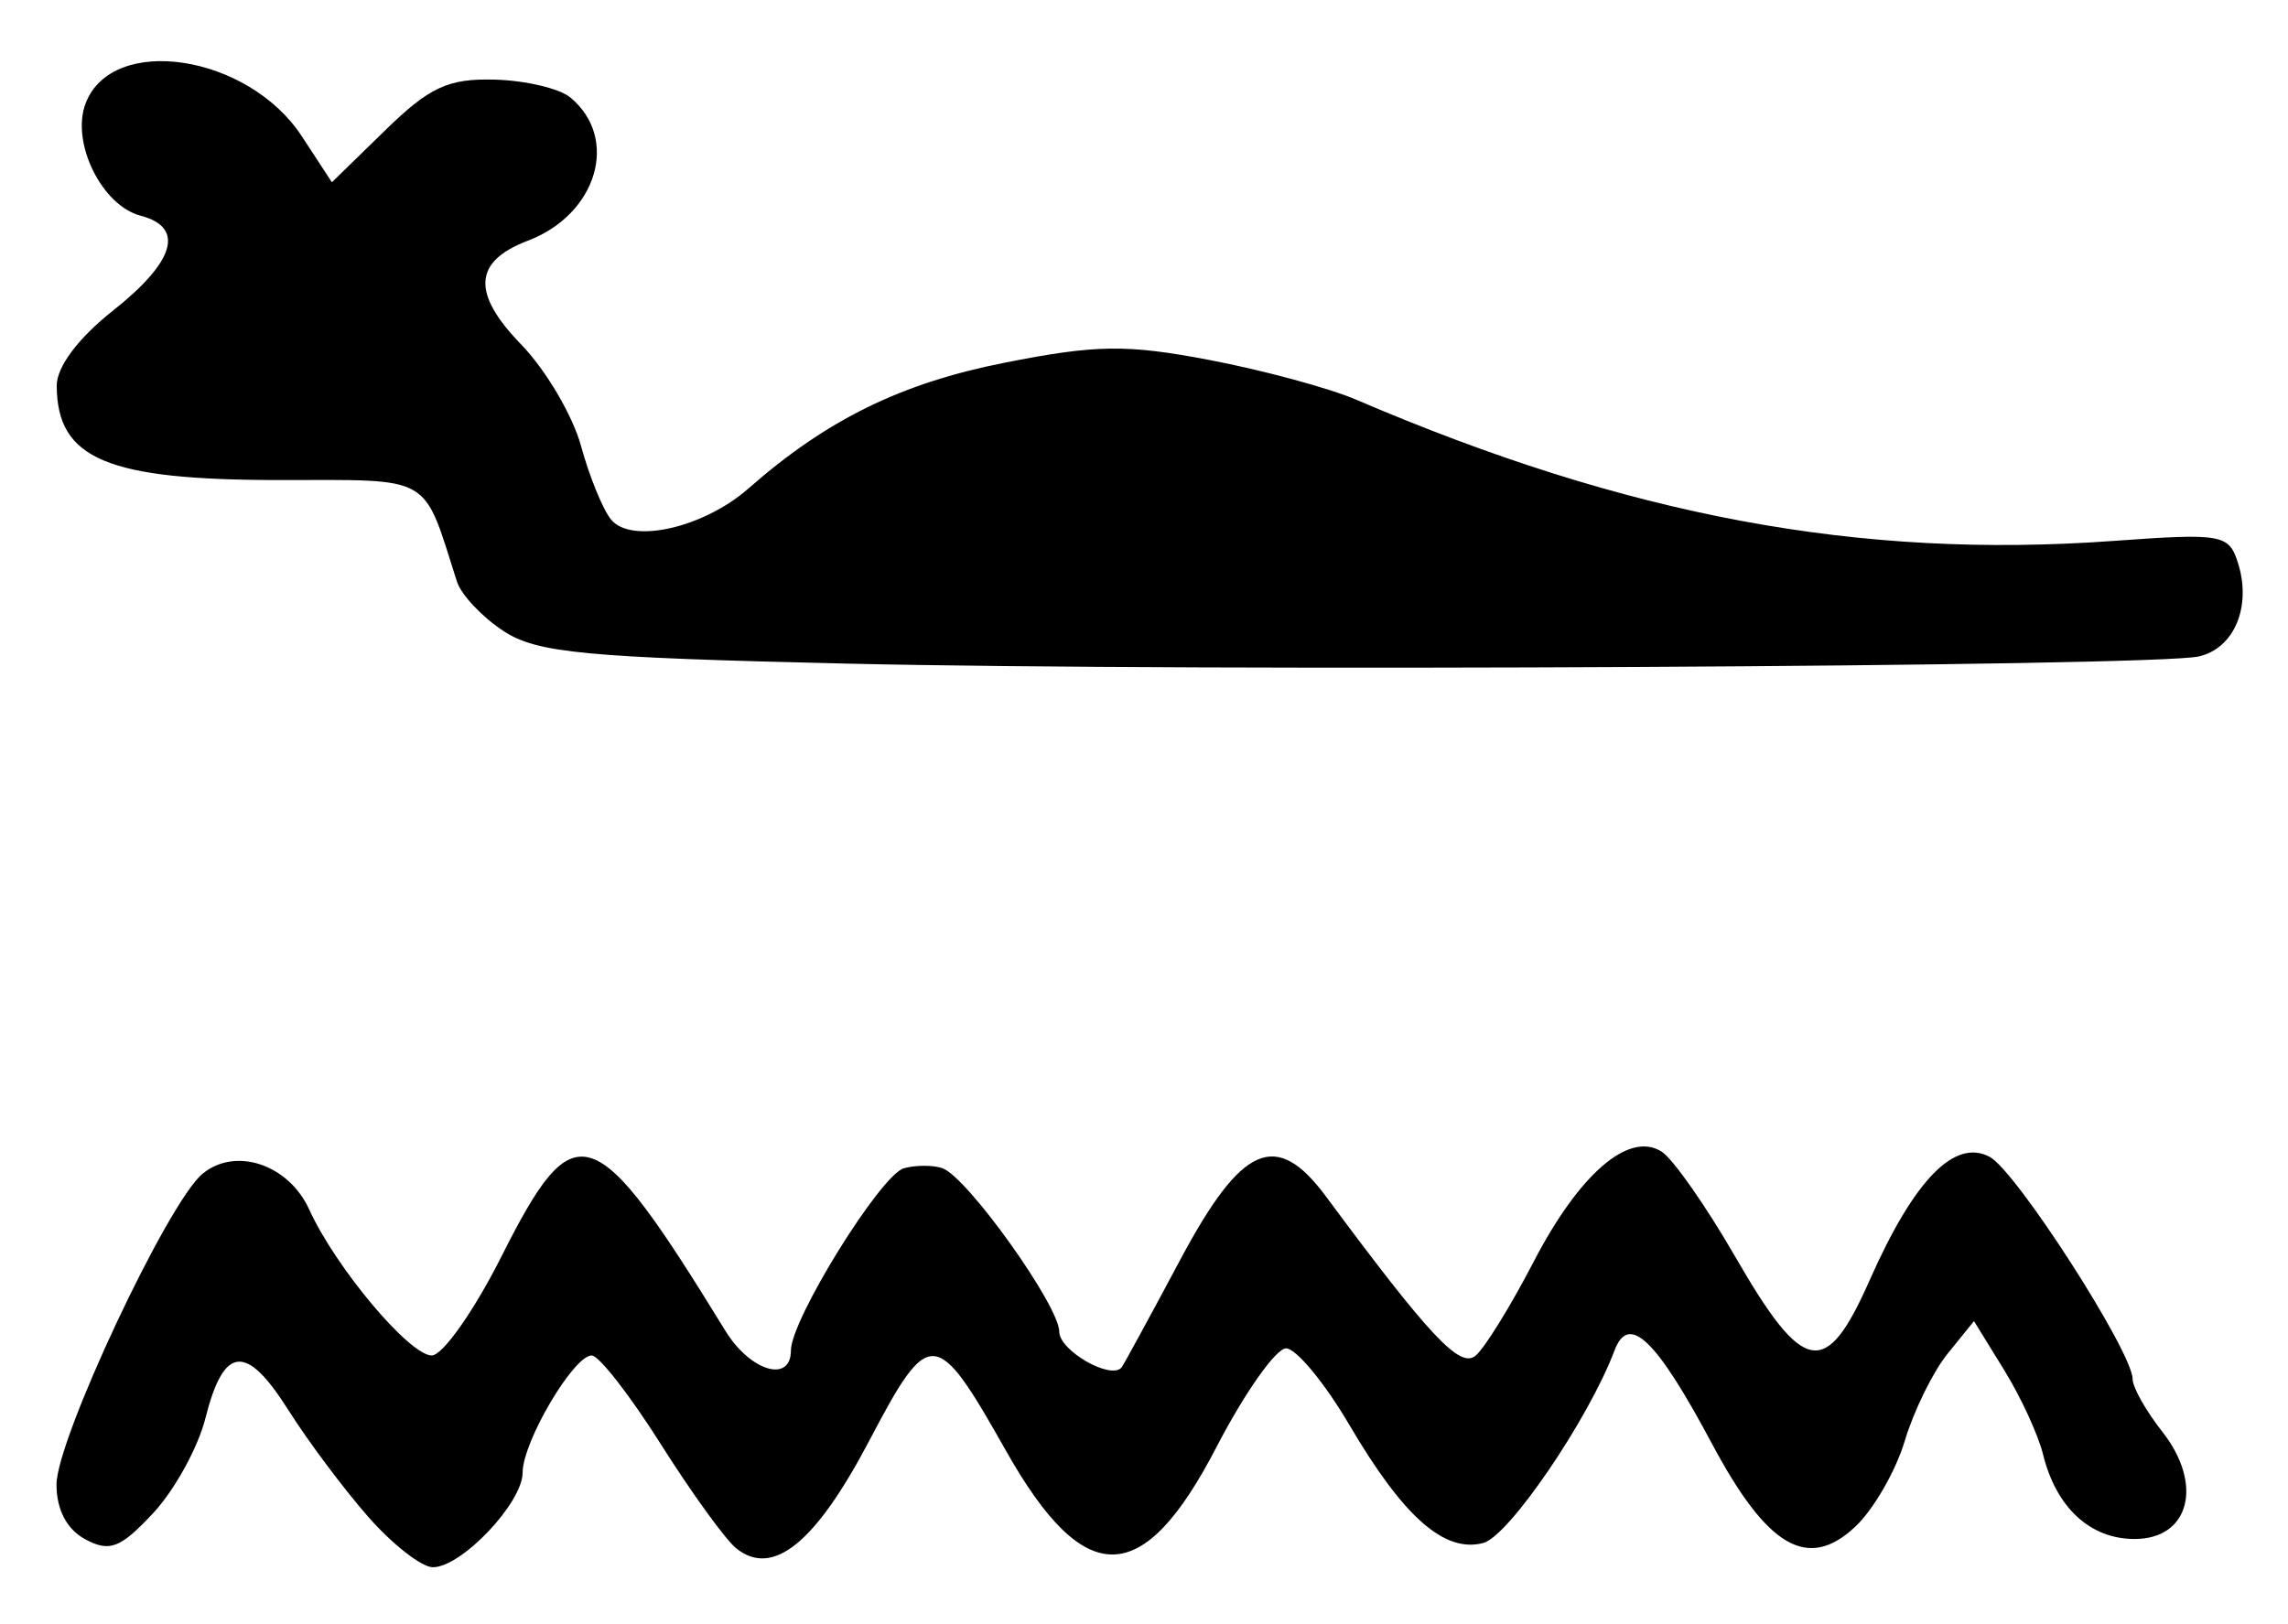 <?xml version="1.0" encoding="UTF-8" standalone="no"?>
<!-- Created with Inkscape (http://www.inkscape.org/) -->

<svg
   version="1.1"
   id="svg175"
   width="216"
   height="153.333"
   viewBox="0 0 216 153.333"
   xmlns="http://www.w3.org/2000/svg"
   xmlns:svg="http://www.w3.org/2000/svg">
  <defs
     id="defs179" />
  <g
     id="g181">
    <path
       style="fill:#000000;stroke-width:1.333"
       d="m 34.76,143.236 c -2.301,-2.62 -5.695,-7.159 -7.543,-10.087 -3.982,-6.308 -6.091,-6.101 -7.822,0.769 -0.699,2.777 -2.923,6.816 -4.941,8.977 -3.092,3.31 -4.098,3.699 -6.395,2.47 -1.744,-0.933 -2.725,-2.796 -2.725,-5.175 0,-4.264 10.497,-26.618 13.777,-29.339 3.111,-2.581 8.134,-0.904 10.079,3.365 C 31.69,119.706 38.654,128 40.762,128 c 1.029,0 3.986,-4.2 6.571,-9.333 6.966,-13.833 8.707,-13.256 21.144,7 2.35,3.828 6.19,4.981 6.19,1.858 0,-2.917 8.482,-16.595 10.667,-17.202 1.1,-0.306 2.731,-0.31 3.624,-0.009 C 91.277,111.095 100,123.292 100,125.755 c 0,1.796 4.92,4.607 5.89,3.366 0.196,-0.25 2.677,-4.805 5.513,-10.122 5.841,-10.948 9.077,-12.356 13.786,-6 9.798,13.223 12.639,16.249 14.112,15.026 0.852,-0.707 3.308,-4.677 5.457,-8.823 4.342,-8.375 9.033,-12.419 12.115,-10.445 1.066,0.683 4.186,5.139 6.934,9.903 6.478,11.229 8.561,11.595 12.702,2.23 4.193,-9.48 8.023,-13.413 11.336,-11.64 2.502,1.339 13.487,18.43 13.487,20.983 0,0.774 1.26,3.008 2.8,4.966 3.913,4.974 2.579,10.134 -2.618,10.134 -4.198,0 -7.407,-2.971 -8.641,-8 -0.45,-1.833 -2.1,-5.413 -3.668,-7.954 l -2.849,-4.621 -2.497,3.083 c -1.373,1.696 -3.192,5.404 -4.042,8.24 -0.85,2.836 -2.95,6.477 -4.668,8.09 -4.469,4.198 -8.299,1.978 -13.535,-7.847 -5.255,-9.86 -7.851,-12.349 -9.187,-8.809 -2.464,6.527 -9.986,17.565 -12.4,18.196 -3.666,0.959 -7.525,-2.443 -12.626,-11.13 -2.341,-3.987 -5.037,-7.249 -5.991,-7.249 -0.954,0 -3.912,4.2 -6.573,9.333 -6.952,13.412 -12.436,13.5 -19.875,0.32 -6.613,-11.718 -7.209,-11.761 -12.906,-0.918 -5.085,9.676 -9.112,12.926 -12.563,10.138 -1.012,-0.818 -4.216,-5.249 -7.12,-9.846 C 59.47,131.762 56.539,128 55.861,128 c -1.712,0 -6.516,8.146 -6.523,11.061 -0.006,2.866 -5.763,8.939 -8.473,8.939 -1.057,0 -3.805,-2.144 -6.105,-4.764 z M 79.936,62.667 C 55.189,62.092 50.696,61.666 47.531,59.589 c -2.021,-1.326 -3.998,-3.426 -4.394,-4.667 -3.265,-10.23 -2.148,-9.589 -16.719,-9.589 -16.327,0 -21.015,-1.978 -21.064,-8.888 -0.013,-1.791 2.005,-4.492 5.313,-7.112 5.863,-4.644 6.803,-7.865 2.613,-8.961 C 9.608,19.412 6.686,13.468 8.074,9.784 10.568,3.167 23.42,5.11 28.496,12.873 l 2.837,4.338 5.04,-4.915 c 4.183,-4.08 5.938,-4.892 10.324,-4.777 2.906,0.076 6.123,0.835 7.149,1.687 4.658,3.866 2.529,11.037 -4.015,13.525 -5.136,1.953 -5.328,4.952 -0.628,9.801 2.322,2.396 4.864,6.707 5.648,9.579 0.784,2.872 2.059,5.999 2.833,6.948 1.909,2.341 8.734,0.797 12.982,-2.937 7.384,-6.489 14.393,-9.933 24.159,-11.867 8.667,-1.717 11.509,-1.755 19.358,-0.259 5.06,0.964 11.289,2.649 13.841,3.744 25.656,11.004 47.483,15.077 71.493,13.341 10.257,-0.742 10.901,-0.628 11.757,2.067 1.31,4.128 -0.341,8.078 -3.697,8.842 -4.274,0.974 -94.27,1.451 -127.642,0.676 z"
       id="path352" />
  </g>
</svg>
